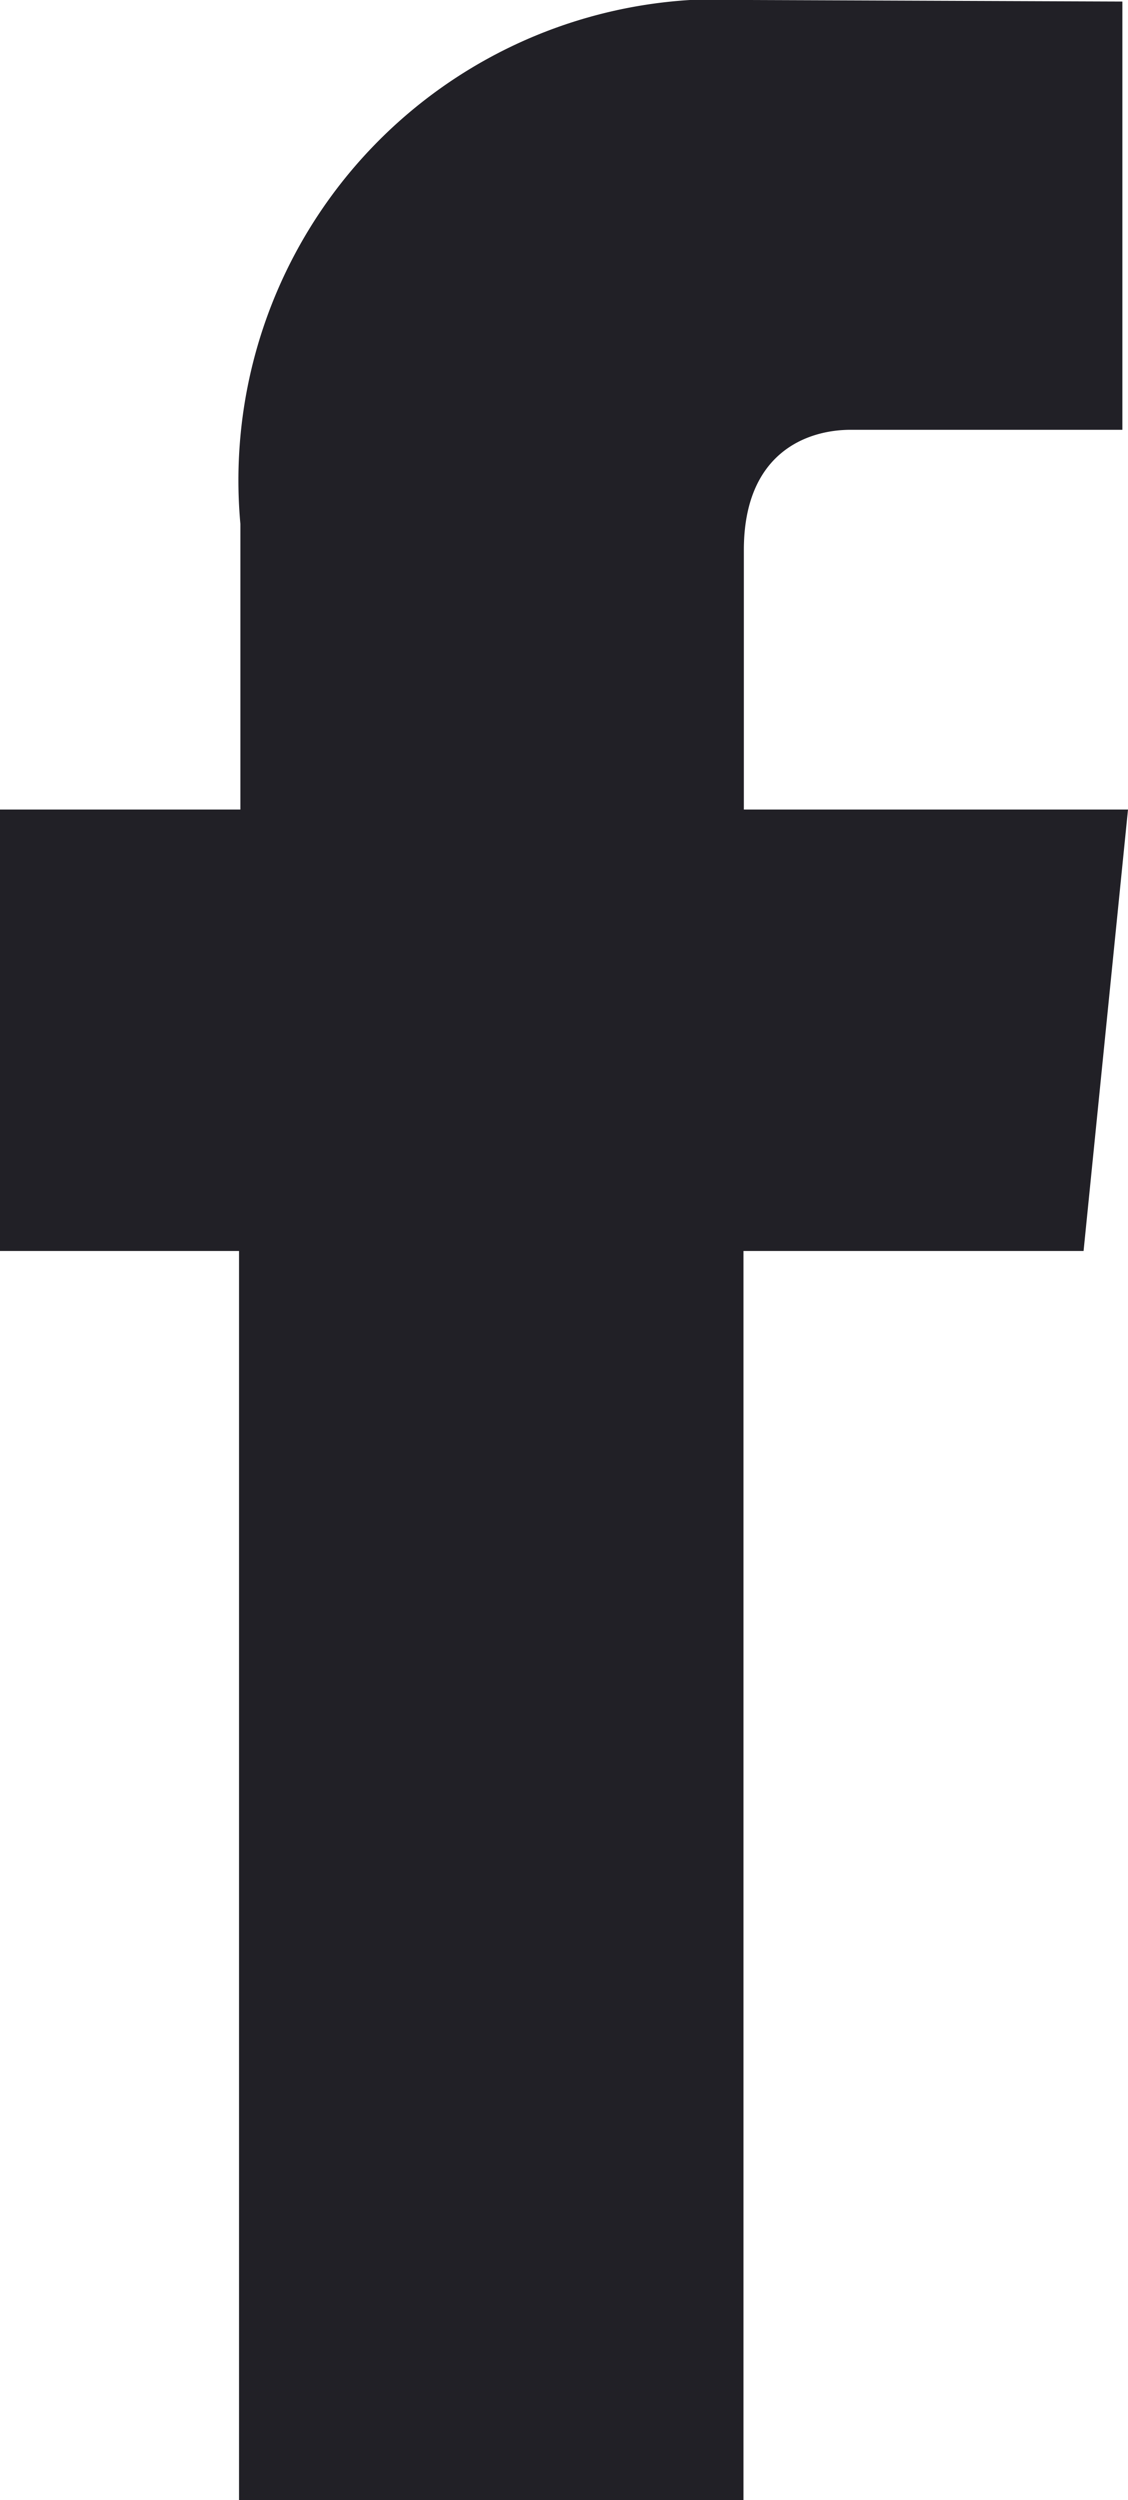 <svg xmlns="http://www.w3.org/2000/svg" viewBox="0 0 5.814 12.884">
  <defs>
    <style>
      .cls-1 {
        fill: #212026;
      }
    </style>
  </defs>
  <path id="Facebook_copy" data-name="Facebook copy" class="cls-1" d="M3141.717,176.372h-1.98v-1.337c0-.5.323-.62.551-.62h1.4v-2.207l-1.924-.008a2.48,2.48,0,0,0-2.622,2.7v1.472H3135.9v2.275h1.235v6.438h2.6v-6.438h1.753Z" transform="translate(-3135.903 -172.2)"/>
</svg>
